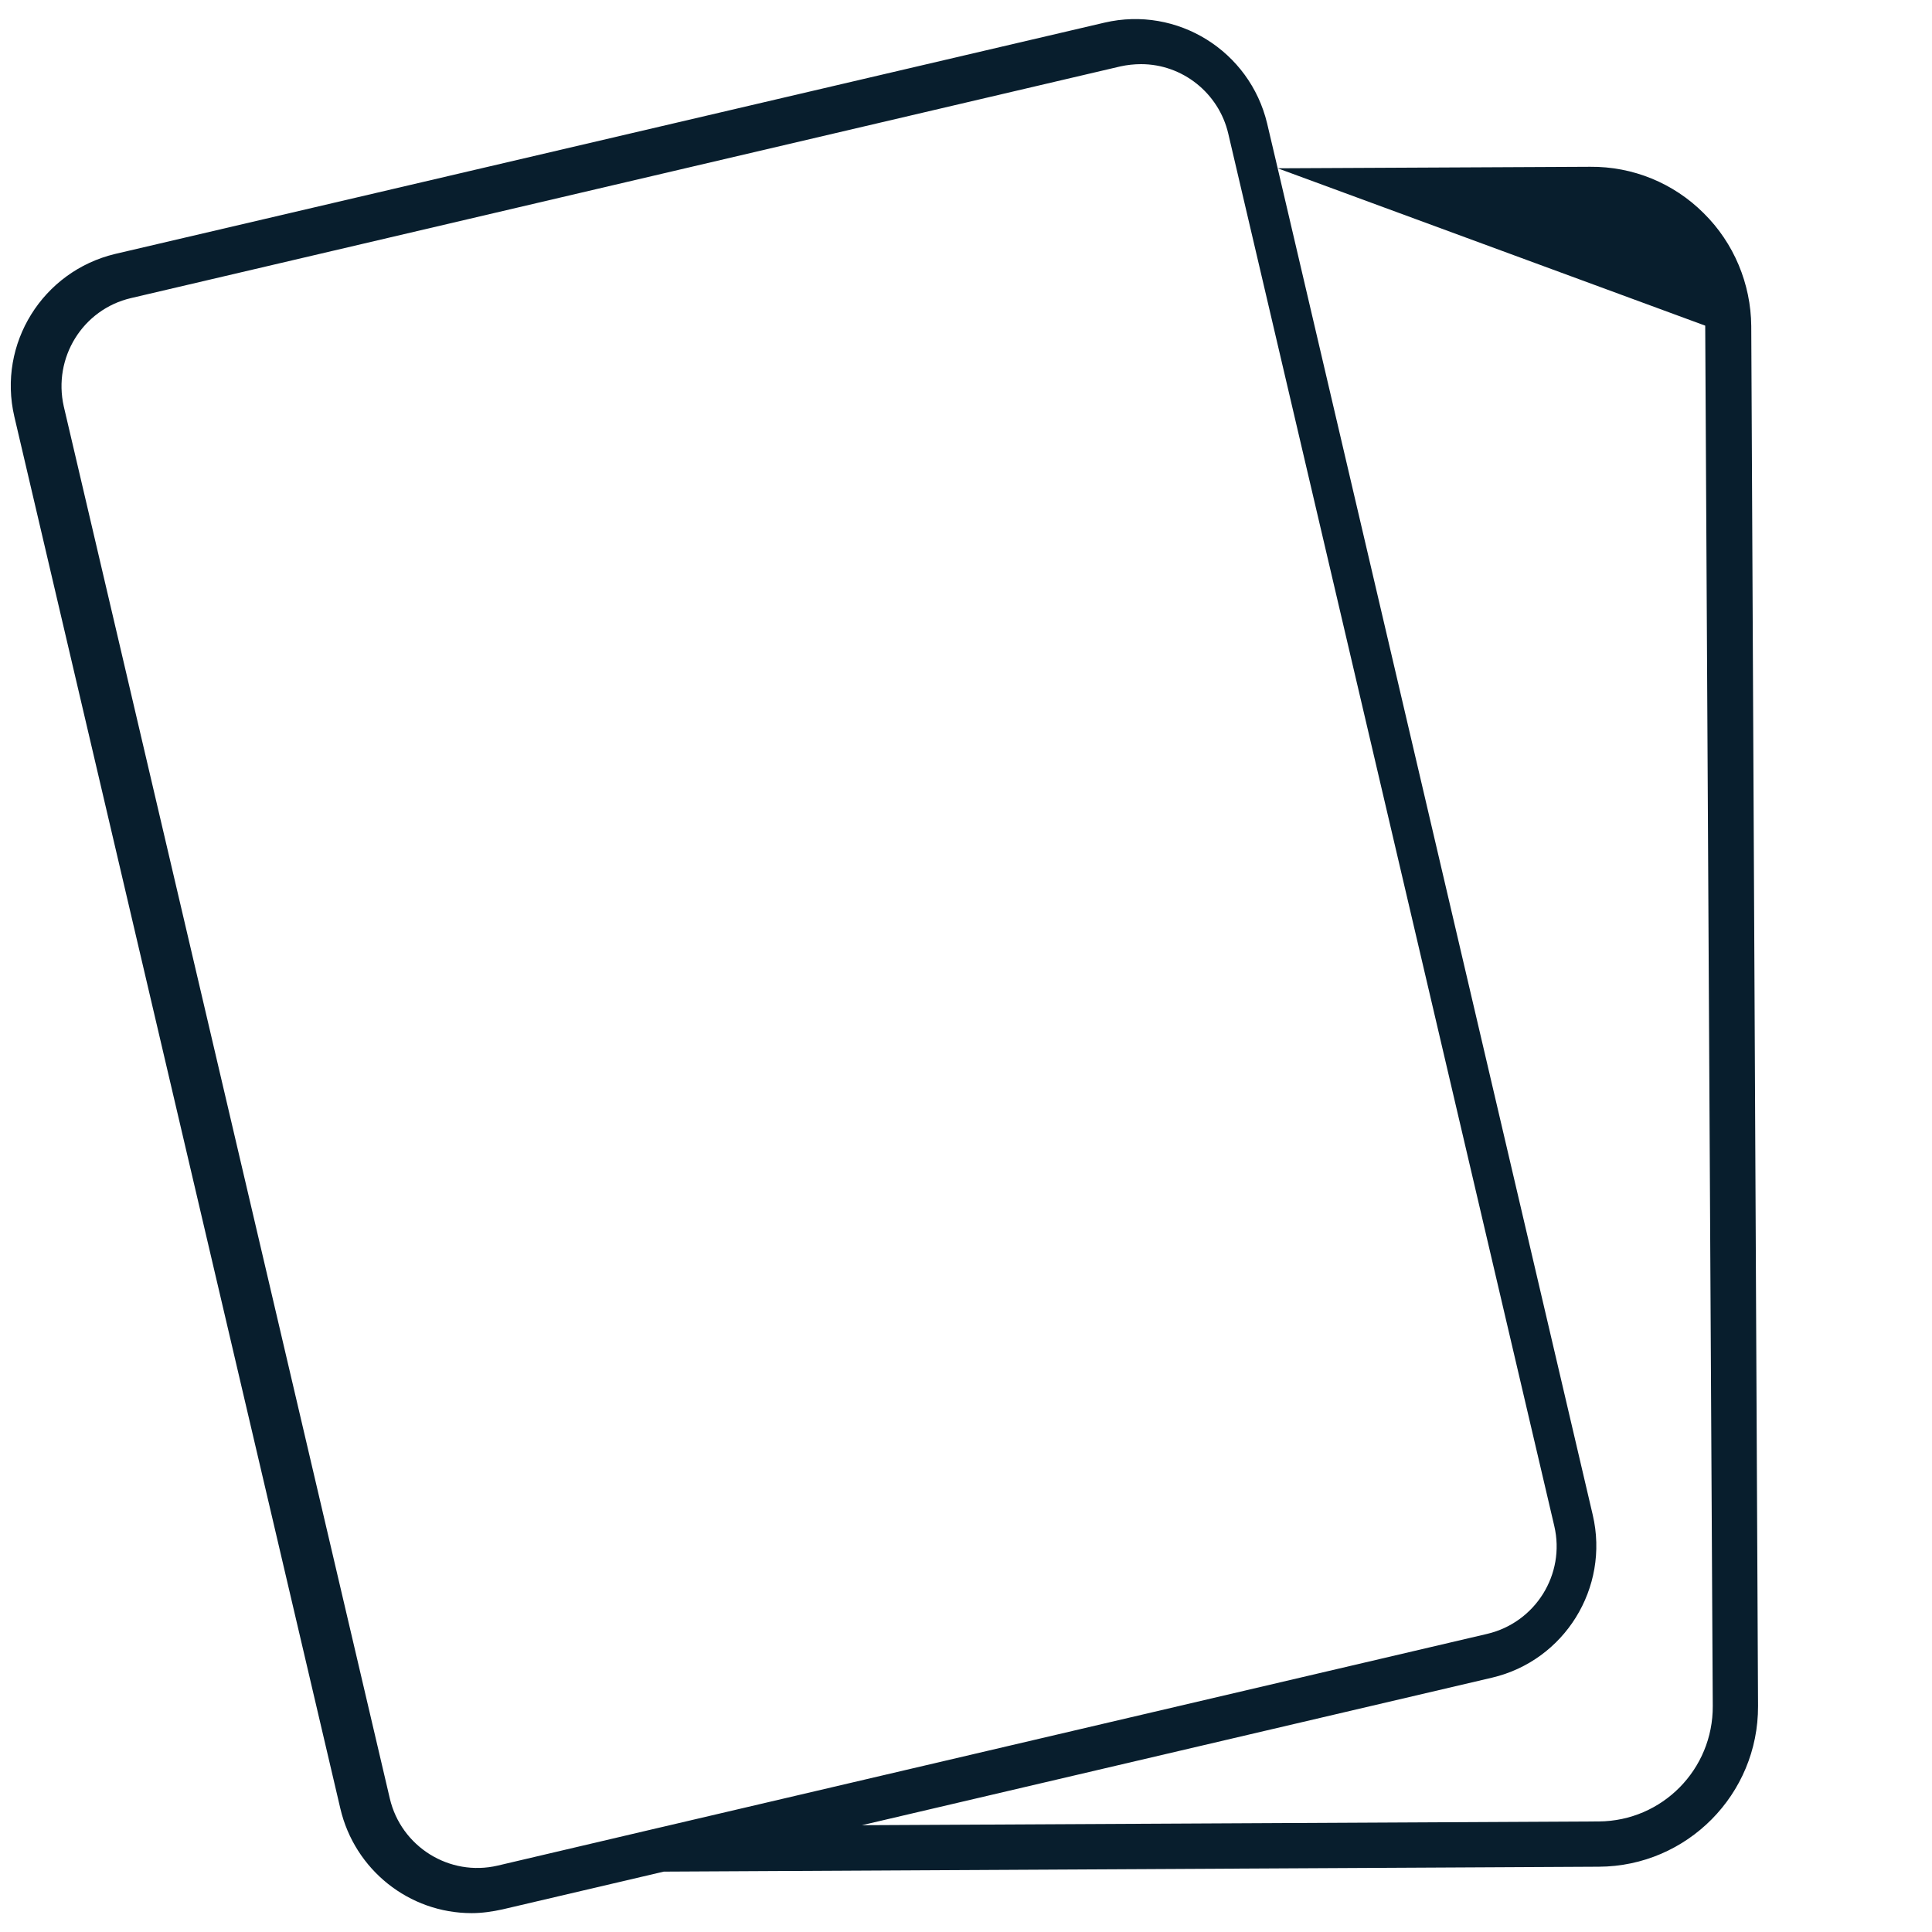 <?xml version="1.0" encoding="utf-8"?>
<!-- Generator: Adobe Illustrator 24.3.0, SVG Export Plug-In . SVG Version: 6.00 Build 0)  -->
<svg version="1.1" id="Capa_2_1_" xmlns="http://www.w3.org/2000/svg" xmlns:xlink="http://www.w3.org/1999/xlink" x="0px" y="0px"
	 viewBox="0 0 512 512" style="enable-background:new 0 0 512 512;" xml:space="preserve">
<style type="text/css">
	.st0{display:none;}
	.st1{fill:#081E2D;}
</style>
<g id="Layer_1">
	<path class="st0" d="M-223.1,197.4c1.1,0,2.2-0.1,3.3-0.4c2-0.5,4-1.4,5.6-2.7l-1.5,8c-0.2,0.8,0.4,1.6,1.2,1.7
		c0.4,0.1,0.8,0,1.1-0.2c2.5-1.8,5.6-2.5,8.7-2c0.8,0.1,1.6-0.4,1.7-1.2c0.1-0.4,0-0.8-0.3-1.1l-4.8-6.7c7.8,1.5,15.3-3.6,16.8-11.4
		c1.1-5.8-1.5-11.8-6.5-14.9l-21.9-13.6c-0.7-0.4-1.6-0.2-2,0.5l0,0l-13.5,22c-4.2,6.7-2.1,15.6,4.6,19.8
		C-228.3,196.7-225.7,197.4-223.1,197.4L-223.1,197.4z M-212.2,199.9l1.2-6.1l3.6,5C-209.1,198.9-210.7,199.3-212.2,199.9
		L-212.2,199.9z M-234.1,185.7c-0.7-2.9-0.2-6,1.4-8.6l12.7-20.7l20.6,12.8c5.3,3.3,7,10.4,3.7,15.7s-10.2,7-15.5,3.8
		c-0.3-0.2-0.7-0.3-1-0.2h-0.1c-0.4,0.1-0.8,0.3-1,0.7c-3.3,5.4-10.4,7-15.7,3.7C-231.6,191.2-233.4,188.6-234.1,185.7L-234.1,185.7
		z"/>
	<g id="XMLID_1_">
		<g>
			<path class="st1" d="M465.9,452.1c0.1,23.4-18.8,42.5-42.2,42.6L175.9,496l-42.7,10c-2.7,0.6-5.5,1-8.2,1
				c-16.6,0-31-11.5-34.8-27.7L3.8,110.4c-4.5-19.3,7.5-38.5,26.7-43.1L292.7,6c19.3-4.5,38.5,7.5,43.1,26.7l2.8,11.9l82.8-0.4
				c11.3-0.1,22.1,4.3,30.1,12.3c8,7.9,12.5,18.7,12.6,29.9L465.9,452.1z M338.6,44.6l83.5,356.9c4.5,19.3-7.5,38.6-26.7,43.1
				l-167,39.1l195.3-1c16.8-0.1,30.3-13.8,30.2-30.6l-2-365.8 M394.1,433c12.8-3,20.8-15.8,17.8-28.6l-86.4-369
				C323,24.7,313.4,17,302.4,17c-1.8,0-3.7,0.2-5.5,0.6L34.7,79C21.9,82,14,94.8,16.9,107.7l86.4,368.9l0,0
				c3,12.8,15.8,20.8,28.6,17.8l42.6-10c0.4-0.1,0.9-0.2,1.3-0.3L394.1,433z"/>
		</g>
	</g>
</g>
</svg>
